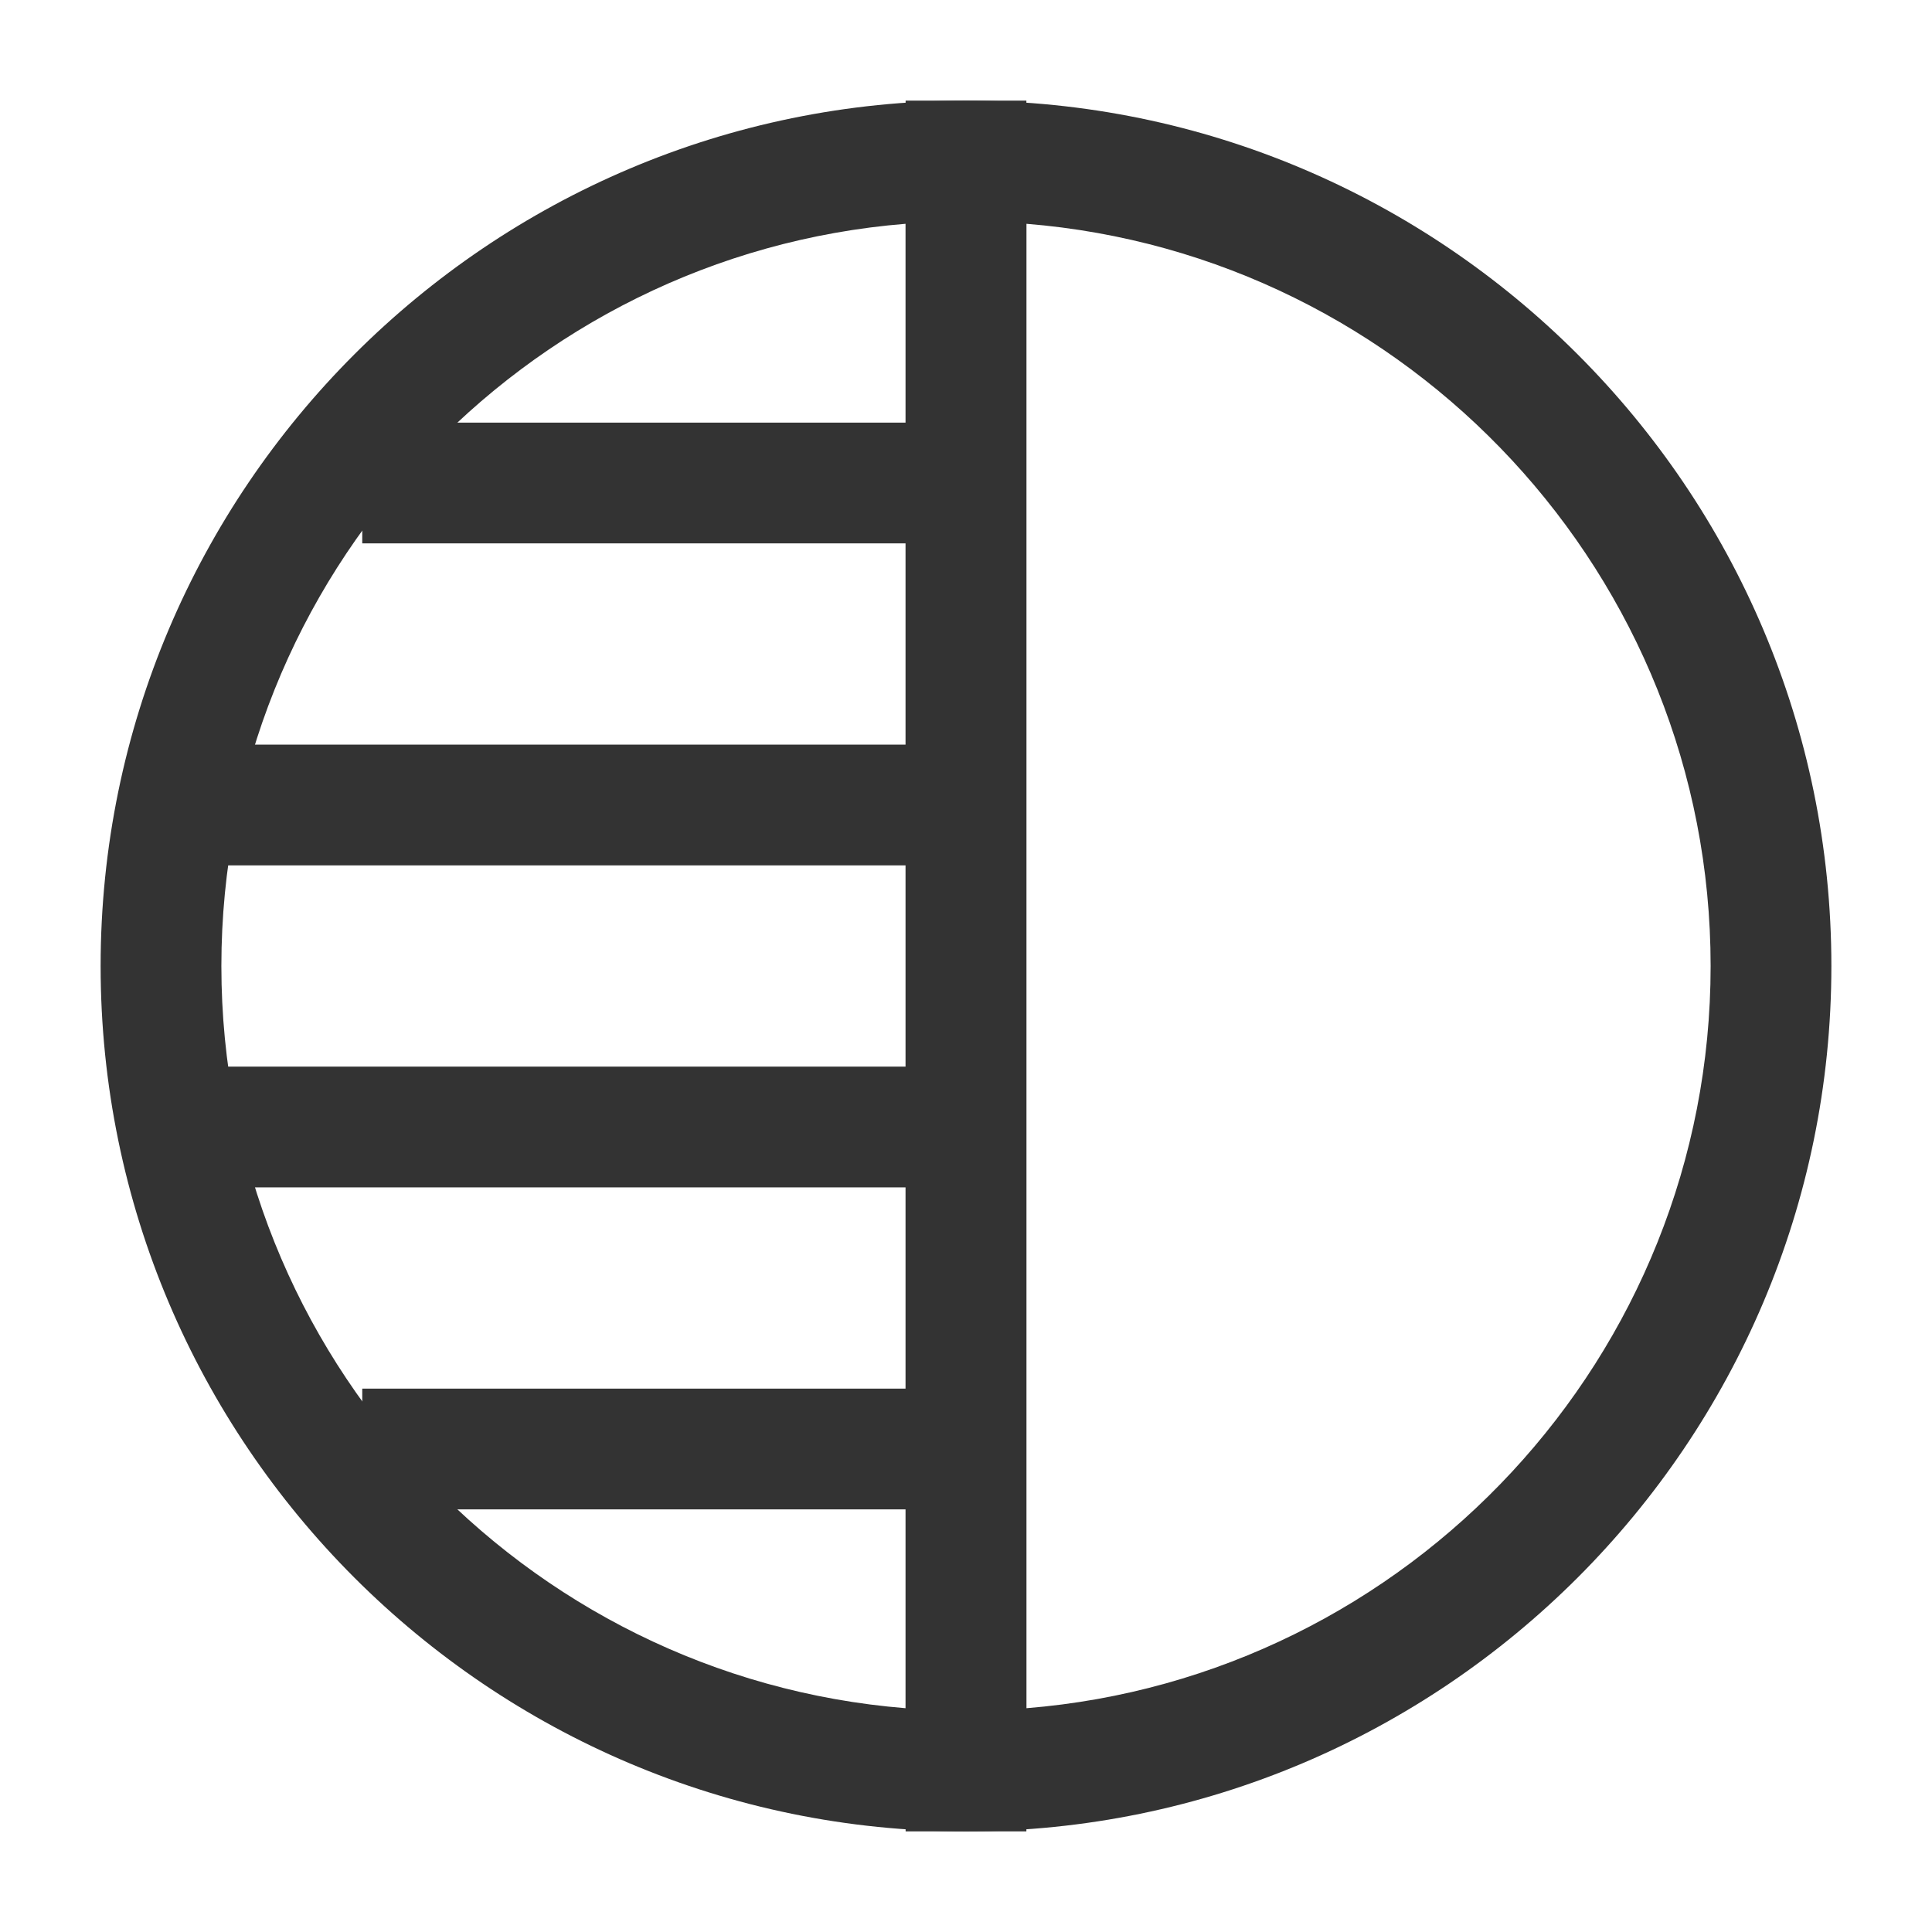 <?xml version="1.0" encoding="iso-8859-1"?>
<svg version="1.1" id="&#x56FE;&#x5C42;_1" xmlns="http://www.w3.org/2000/svg" xmlns:xlink="http://www.w3.org/1999/xlink" x="0px"
	 y="0px" viewBox="0 0 24 24" style="enable-background:new 0 0 24 24;" xml:space="preserve">
<path style="fill:#333333;" d="M12.75,22.75H12C6.072,22.75,1.25,17.928,1.25,12S6.072,1.25,12,1.25h0.75V22.75z M11.25,2.78
	C6.499,3.163,2.75,7.152,2.75,12c0,4.848,3.749,8.837,8.5,9.22V2.78z"/>
<path style="fill:#333333;" d="M12,22.75h-0.75V1.25H12c5.928,0,10.75,4.822,10.75,10.75S17.928,22.75,12,22.75z M12.75,2.78V21.22
	c4.751-0.383,8.5-4.372,8.5-9.22C21.25,7.152,17.501,3.163,12.75,2.78z"/>
<rect x="4.5" y="17.25" style="fill:#333333;" width="7.5" height="1.5"/>
<rect x="2.5" y="13.25" style="fill:#333333;" width="9.5" height="1.5"/>
<rect x="2.5" y="9.25" style="fill:#333333;" width="9.5" height="1.5"/>
<rect x="4.5" y="5.25" style="fill:#333333;" width="7.5" height="1.5"/>
</svg>






